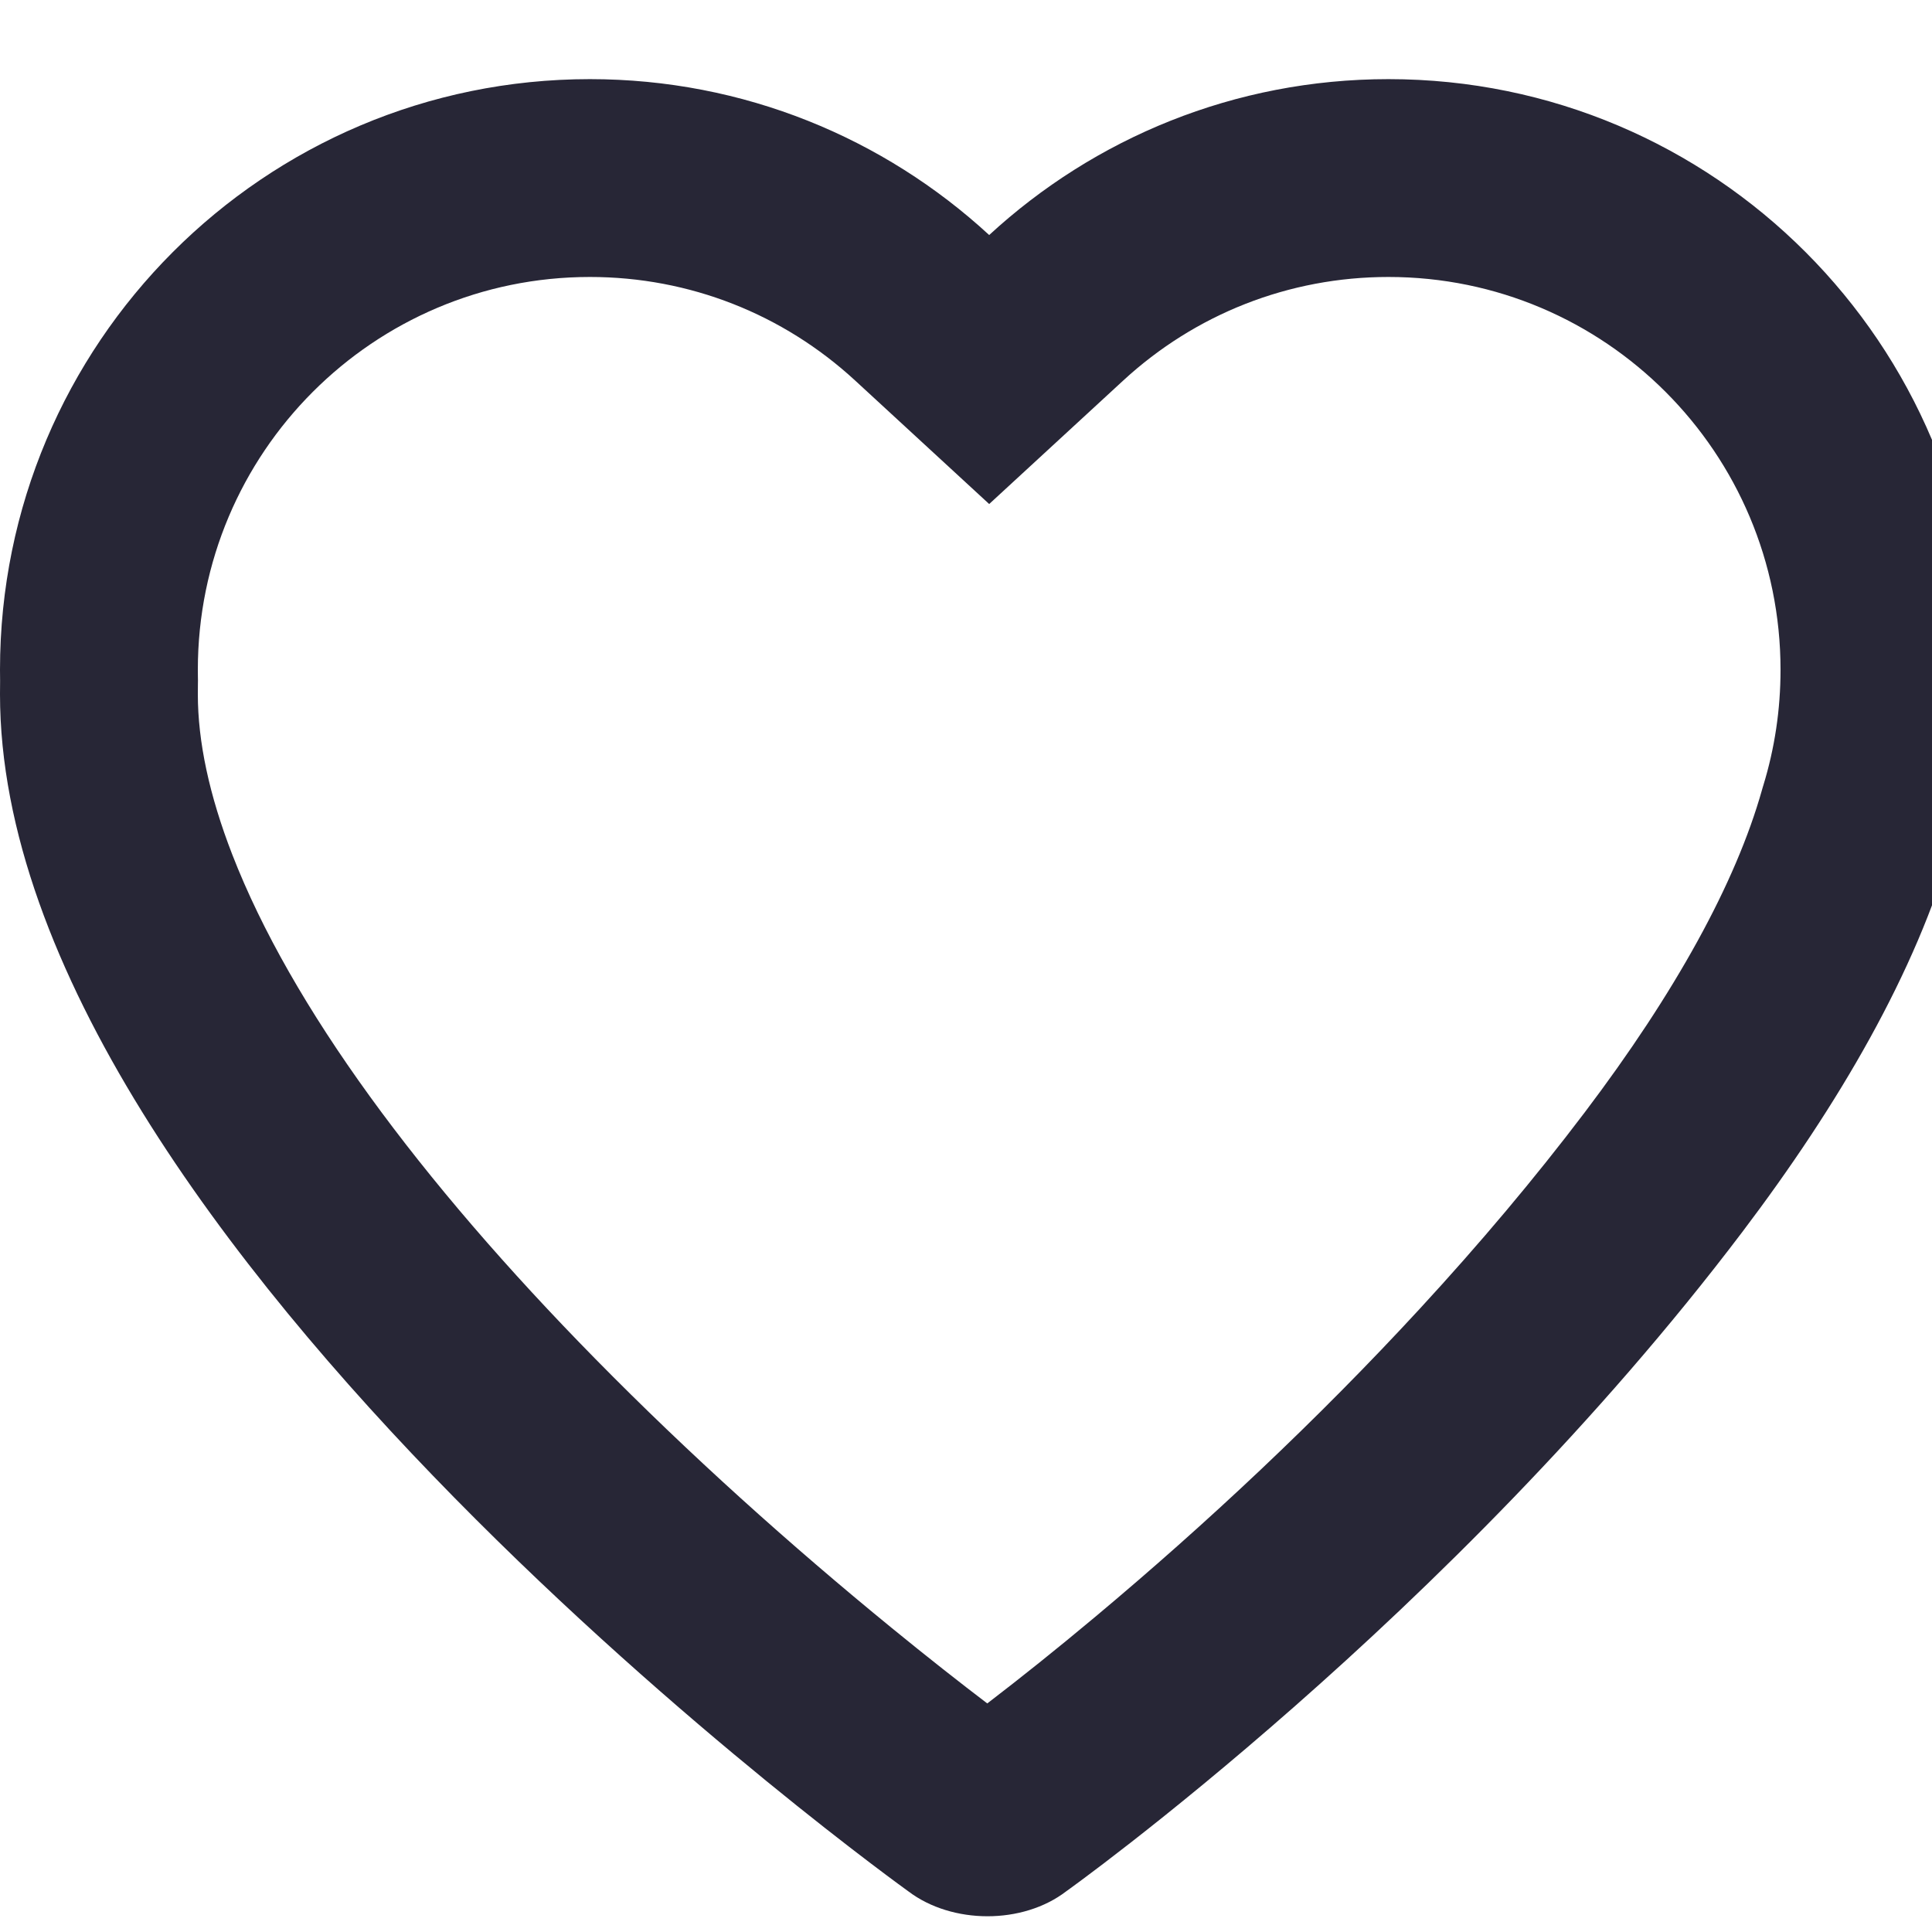<?xml version="1.0" standalone="no"?>
<!DOCTYPE svg PUBLIC "-//W3C//DTD SVG 1.1//EN" "http://www.w3.org/Graphics/SVG/1.1/DTD/svg11.dtd">
<svg width="16" height="16" viewBox="0 0 16 16" version="1.1" xmlns="http://www.w3.org/2000/svg" xmlns:xlink="http://www.w3.org/1999/xlink">
    <g class="transform-group">
        <g transform="scale(0.016, 0.016)">
            <path d="M102.435 350.495 102.435 350.495 102.466 352.198 102.44 353.902C102.413 355.676 102.4 357.49 102.4 359.344 102.4 383.746 108.274 411.55 120.255 442.395 150.66 520.68 216.915 610.551 308.162 703.374 356.766 752.818 409.17 799.829 461.58 842.646 479.904 857.617 496.871 870.956 512.014 882.46 517.235 886.427 521.829 889.862 525.736 892.742 527.954 894.376 529.372 895.406 529.932 895.808L530.991 896.567 532.031 897.353C518.027 886.765 503.808 886.753 489.536 897.702L490.97 896.602 492.441 895.553C493.004 895.152 494.511 894.061 496.897 892.301 501.139 889.173 506.134 885.421 511.821 881.067 528.352 868.408 546.893 853.603 566.931 836.837 624.324 788.815 681.743 735.068 735.057 677.216 765.868 643.784 794.399 609.917 820.198 575.833 867.053 513.928 898.389 457.152 912.021 408.807L912.34 407.676 912.685 406.553C918.57 387.376 921.6 367.288 921.6 346.673 921.6 234.357 830.72 143.36 718.679 143.36 667.021 143.36 618.633 162.642 581.384 196.96L512 260.884 442.616 196.96C405.367 162.642 356.979 143.36 305.321 143.36 193.28 143.36 102.4 234.357 102.4 346.673 102.4 347.949 102.412 349.223 102.435 350.495L102.435 350.495ZM0.052 352.36C0.017 350.469 0 348.573 0 346.673 0 177.833 136.697 40.96 305.321 40.96 385.04 40.96 457.623 71.551 512 121.65 566.377 71.551 638.96 40.96 718.679 40.96 887.303 40.96 1024 177.833 1024 346.673 1024 377.969 1019.304 408.166 1010.578 436.597 991.838 503.057 951.666 571.811 901.846 637.632 750.784 837.213 551.862 978.949 551.862 978.949 529.336 996.23 492.774 996.046 470.274 979.034 470.274 979.034 0 641.932 0 359.344 0 356.978 0.017 354.65 0.052 352.36L0.052 352.36 0.052 352.36Z" fill="#272636">
            </path>
        </g>
    </g>
</svg>